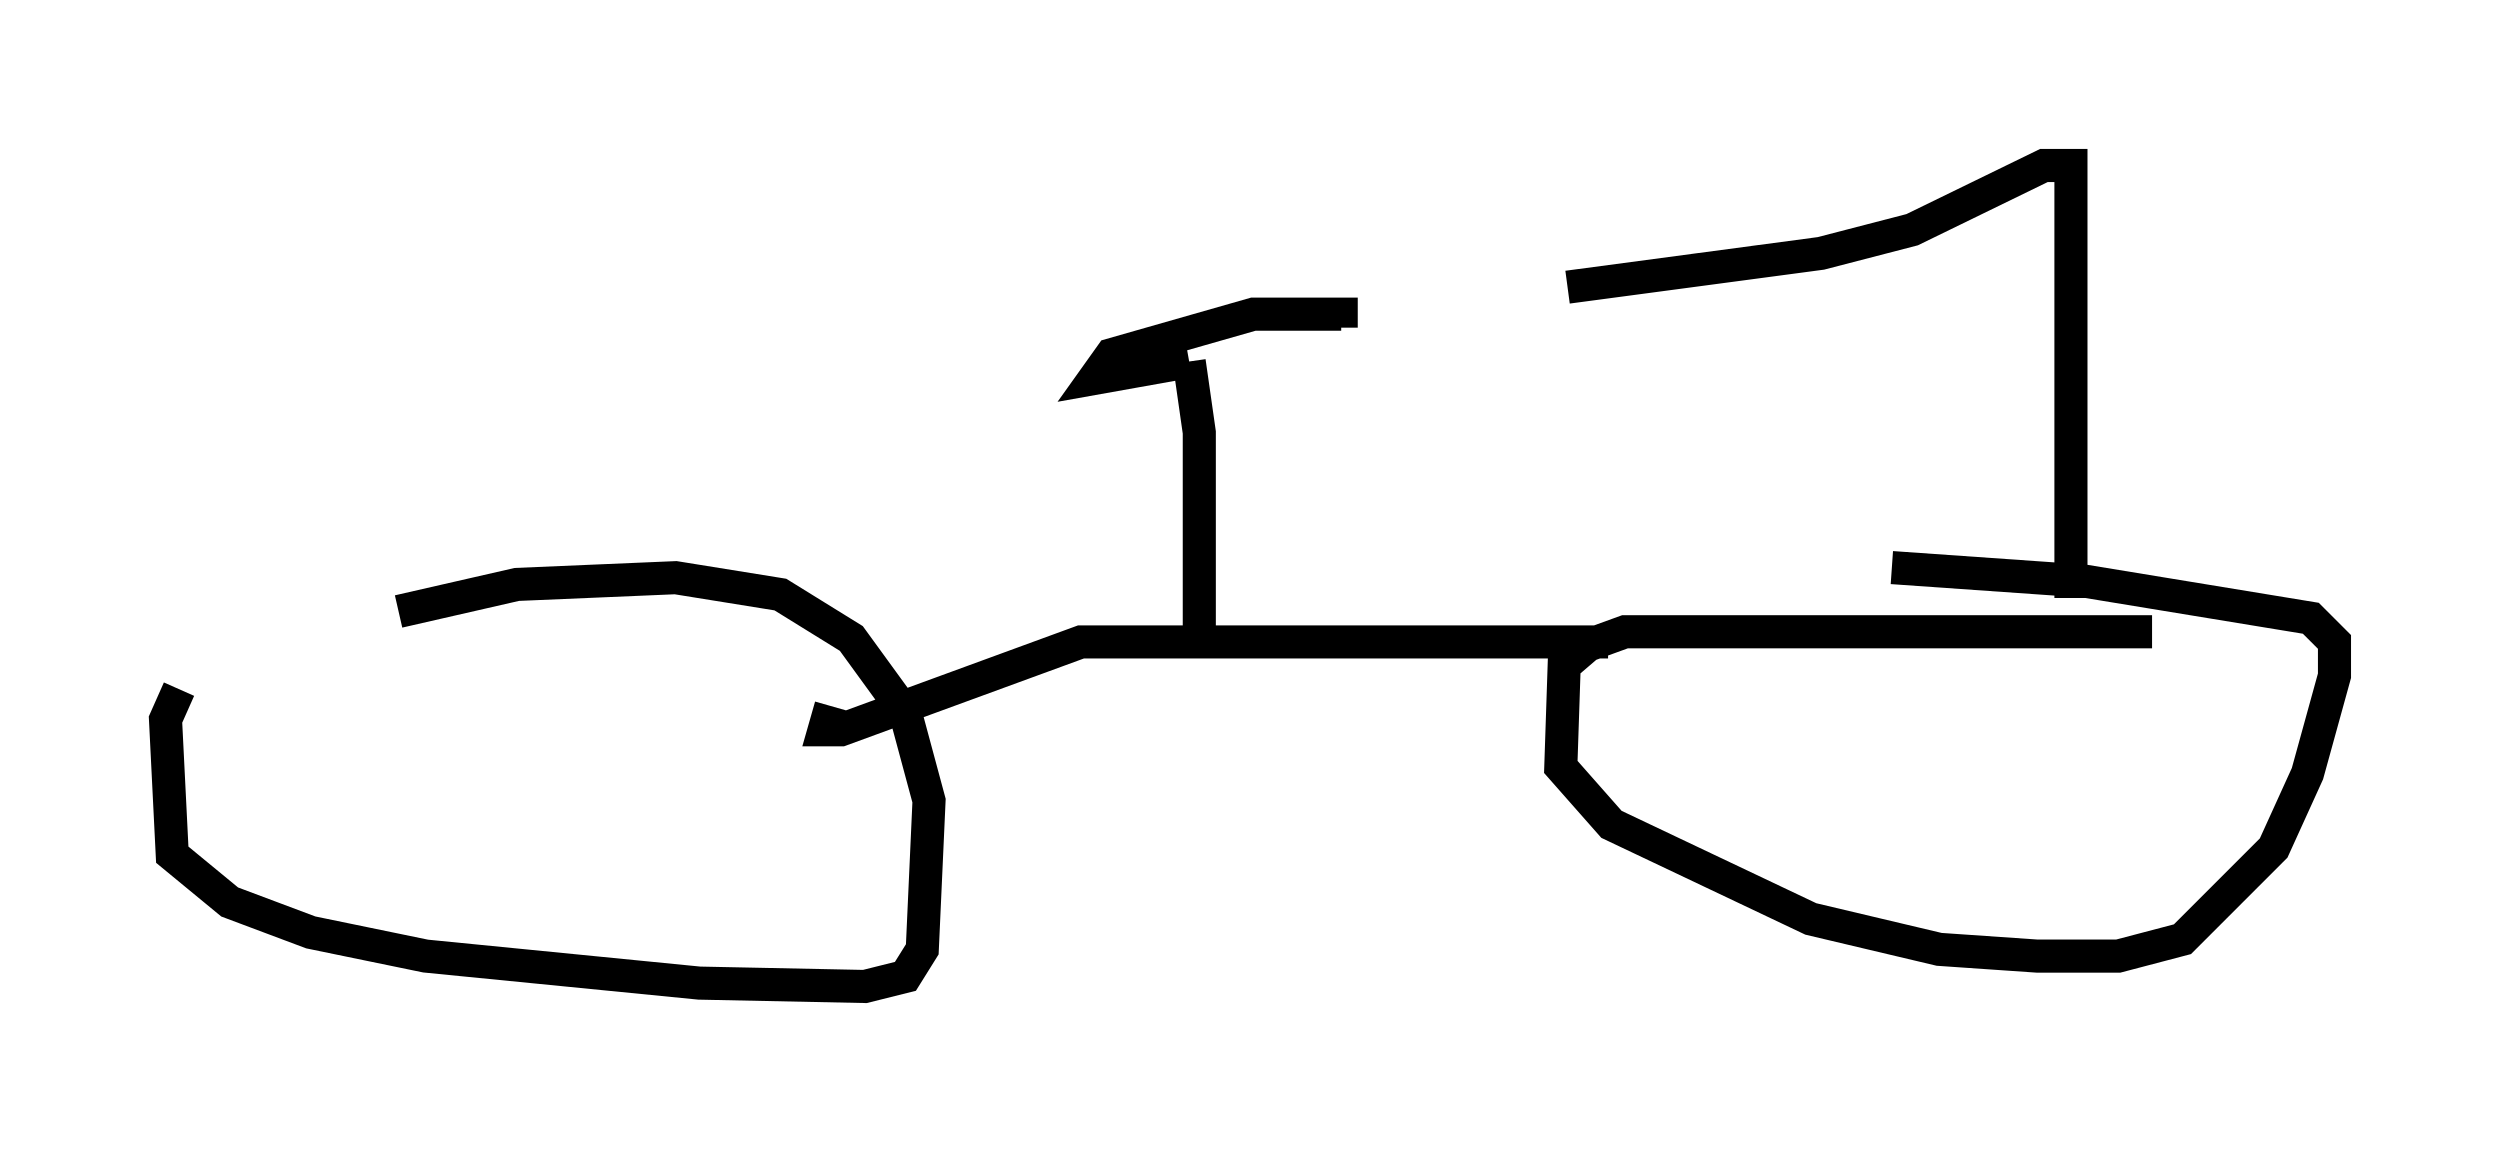 <?xml version="1.0" encoding="utf-8" ?>
<svg baseProfile="full" height="34.807" version="1.1" width="75.538" xmlns="http://www.w3.org/2000/svg" xmlns:ev="http://www.w3.org/2001/xml-events" xmlns:xlink="http://www.w3.org/1999/xlink"><defs /><rect fill="white" height="34.807" width="75.538" x="0" y="0" /><path d="M10.615, 20.619 m-5.206, 0.204 l-0.408, 0.919 0.204, 4.083 l1.735, 1.429 2.45, 0.919 l3.471, 0.715 8.269, 0.817 l5.002, 0.102 1.225, -0.306 l0.51, -0.817 0.204, -4.492 l-0.715, -2.654 -1.633, -2.246 l-2.144, -1.327 -3.165, -0.51 l-4.798, 0.204 -3.573, 0.817 m52.982, 0.613 l-15.925, 0.0 -1.123, 0.408 l-0.715, 0.613 -0.102, 3.063 l1.531, 1.735 6.023, 2.858 l3.879, 0.919 2.96, 0.204 l2.45, 0.0 1.94, -0.51 l2.756, -2.756 1.021, -2.246 l0.817, -2.96 0.0, -1.021 l-0.715, -0.715 -6.84, -1.123 l-5.819, -0.408 m-8.575, 2.246 l-15.925, 0.0 -7.248, 2.654 l-0.51, 0.0 0.204, -0.715 m37.465, -3.267 l0.0, -13.067 -0.817, 0.0 l-3.981, 1.94 -2.756, 0.715 l-7.656, 1.021 m-11.127, 10.617 l0.0, -6.227 -0.306, -2.144 m0.0, 0.0 l-2.858, 0.51 0.51, -0.715 l4.288, -1.225 2.654, 0.0 l0.0, 0.408 " fill="none" stroke="black" stroke-width="1" /></svg>